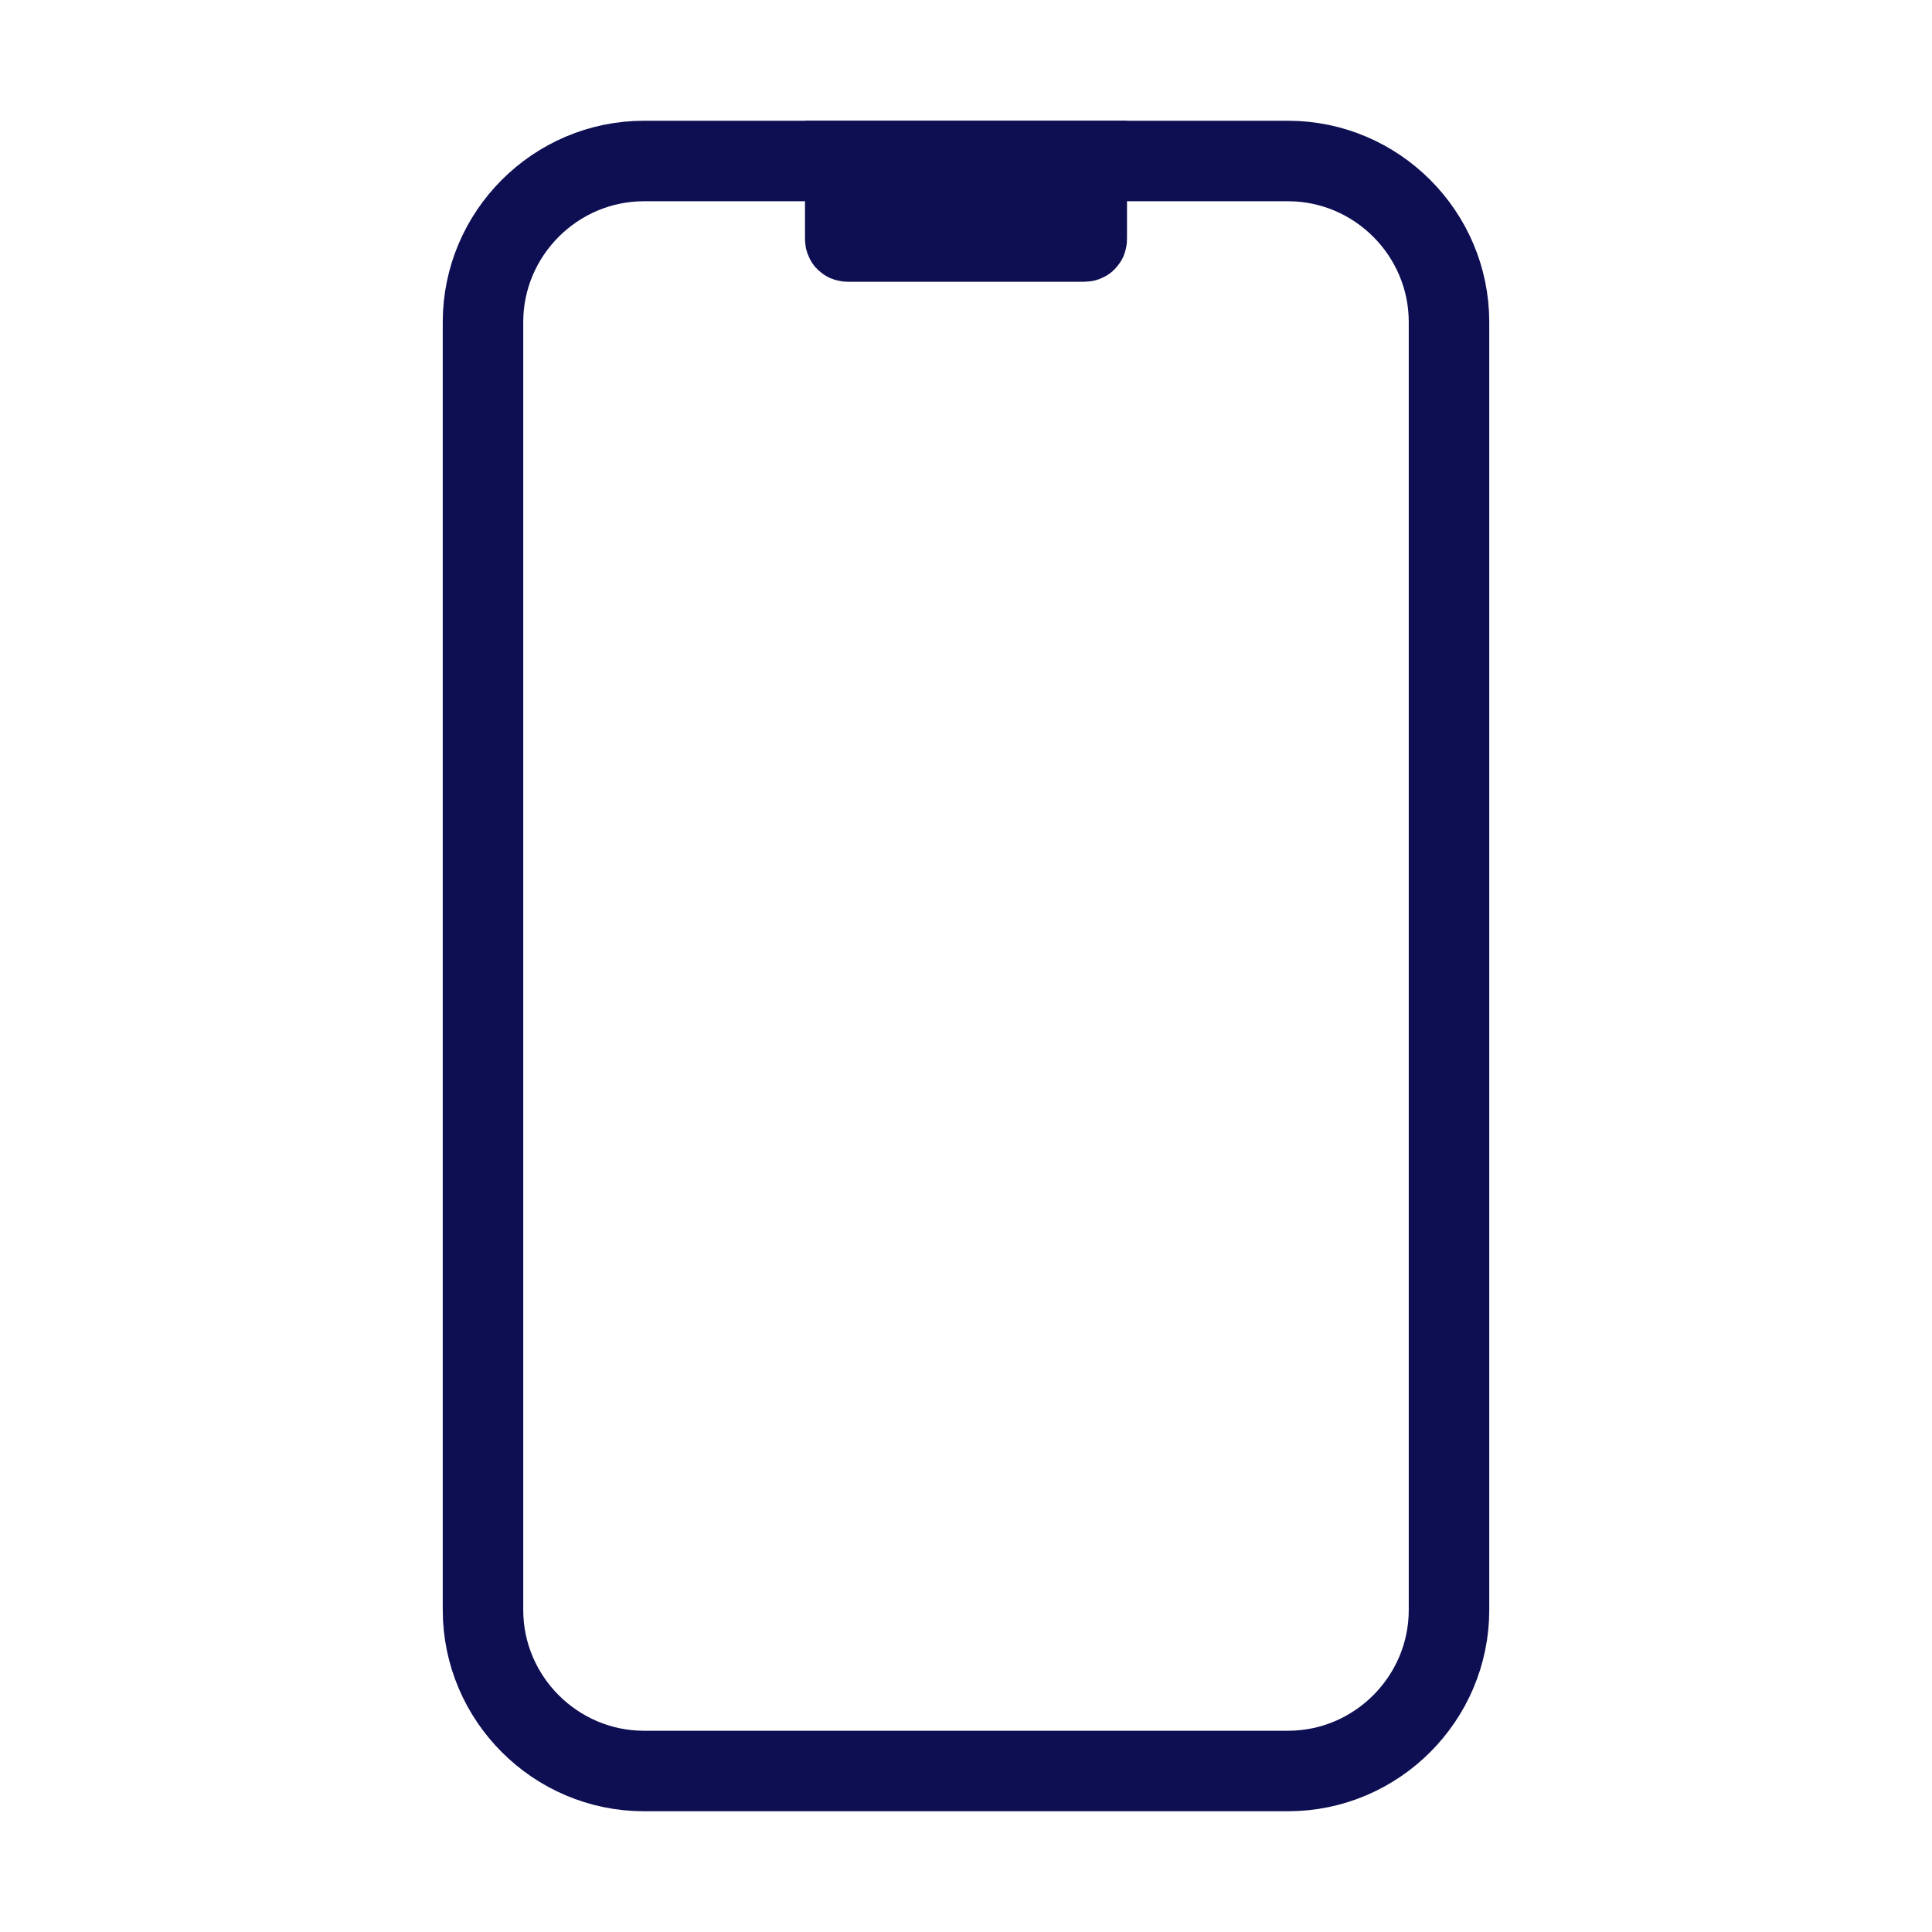 <svg width="144" height="144" viewBox="0 0 144 144" fill="none" xmlns="http://www.w3.org/2000/svg">
<path fill-rule="evenodd" clip-rule="evenodd" d="M96 132H48C41.4 132 36 126.6 36 120V24C36 17.4 41.4 12 48 12H96C102.6 12 108 17.4 108 24V120C108 126.6 102.6 132 96 132Z" stroke="#0E0E52" stroke-width="6" stroke-miterlimit="10" stroke-linecap="round" stroke-linejoin="round"/>
<path d="M80.82 18H63.18C63.06 18 63 17.94 63 17.82V12H81V17.82C81 17.94 80.94 18 80.82 18Z" stroke="#0E0E52" stroke-width="6" stroke-miterlimit="10" stroke-linecap="round"/>
</svg>
